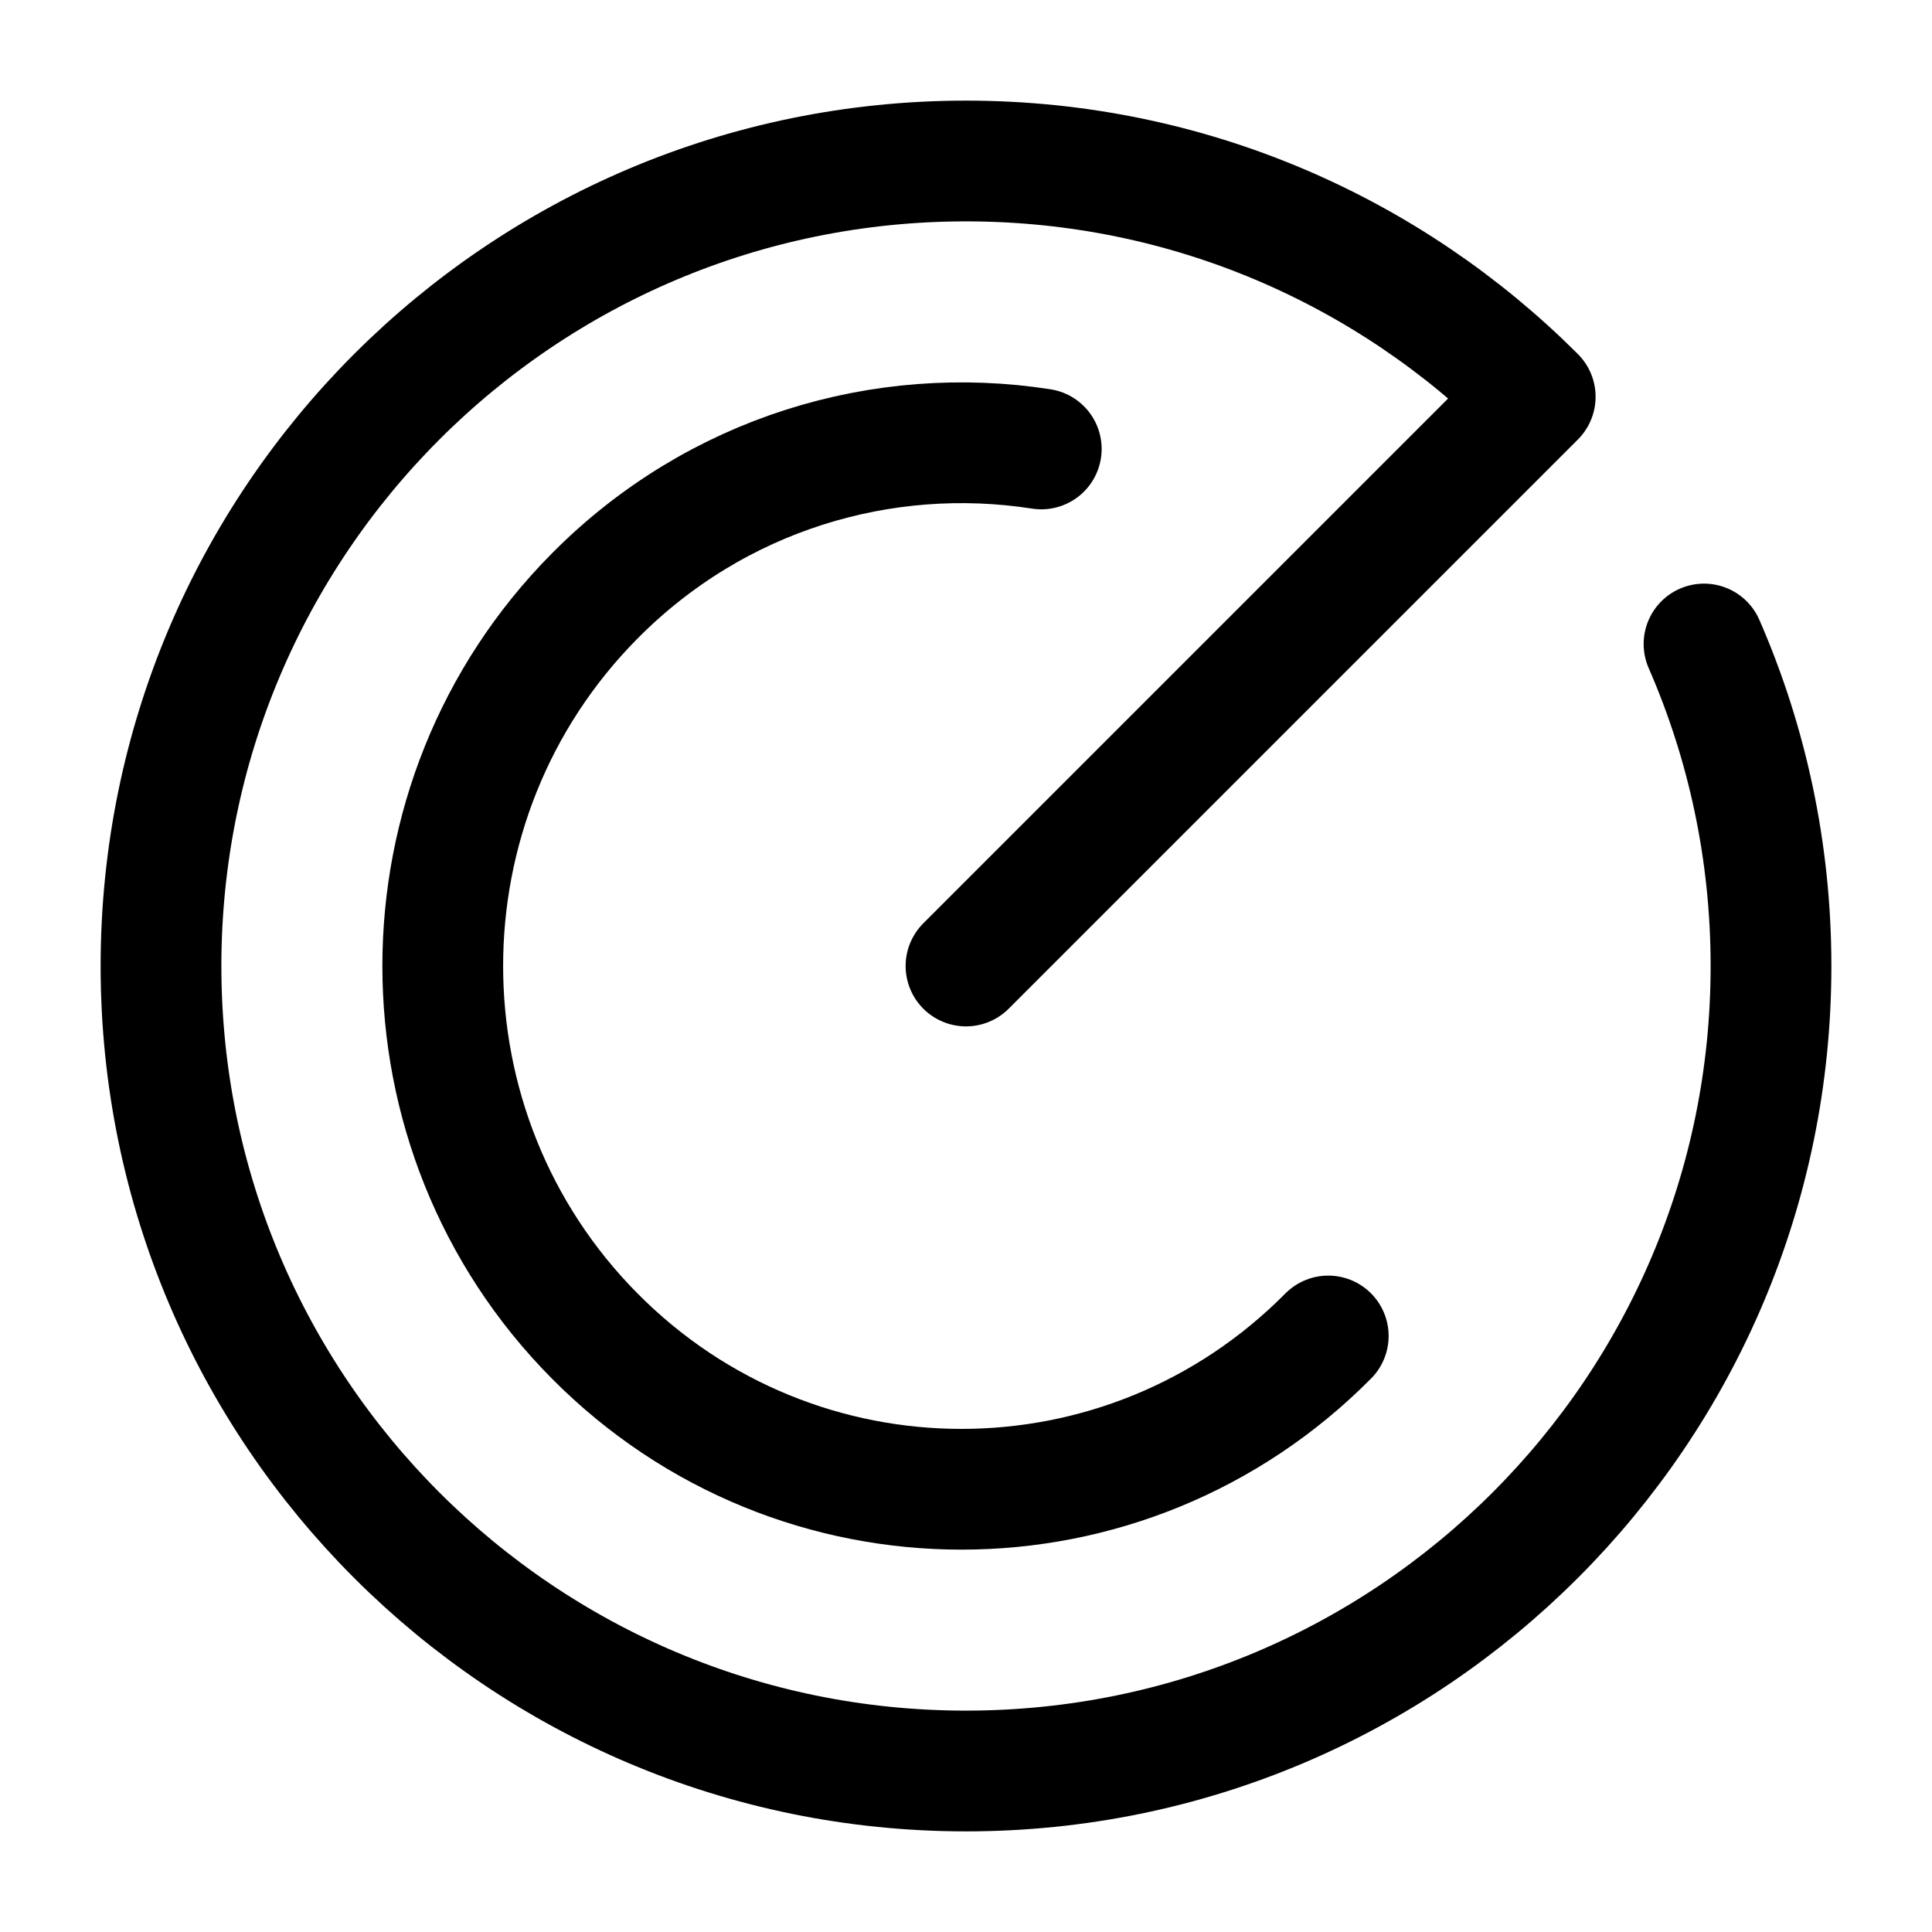 <svg width="24" height="24" viewBox="0 0 24 24" fill="none" xmlns="http://www.w3.org/2000/svg">
    <path d="M16.5 16.596C13.984 19.135 9.904 19.135 7.387 16.596C4.871 14.058 4.871 9.942 7.387 7.404C8.898 5.879 10.973 5.271 12.935 5.577" stroke="currentColor" stroke-width="1.5" stroke-linecap="round" stroke-linejoin="round"/>
    <path d="M12 12L19.071 4.929C17.261 3.119 14.761 2 12 2C6.477 2 2 6.477 2 12C2 17.523 6.477 22 12 22C17.523 22 22 17.523 22 12C22 10.578 21.703 9.225 21.168 8" stroke="currentColor" stroke-width="1.5" stroke-linecap="round" stroke-linejoin="round"/>
</svg>
